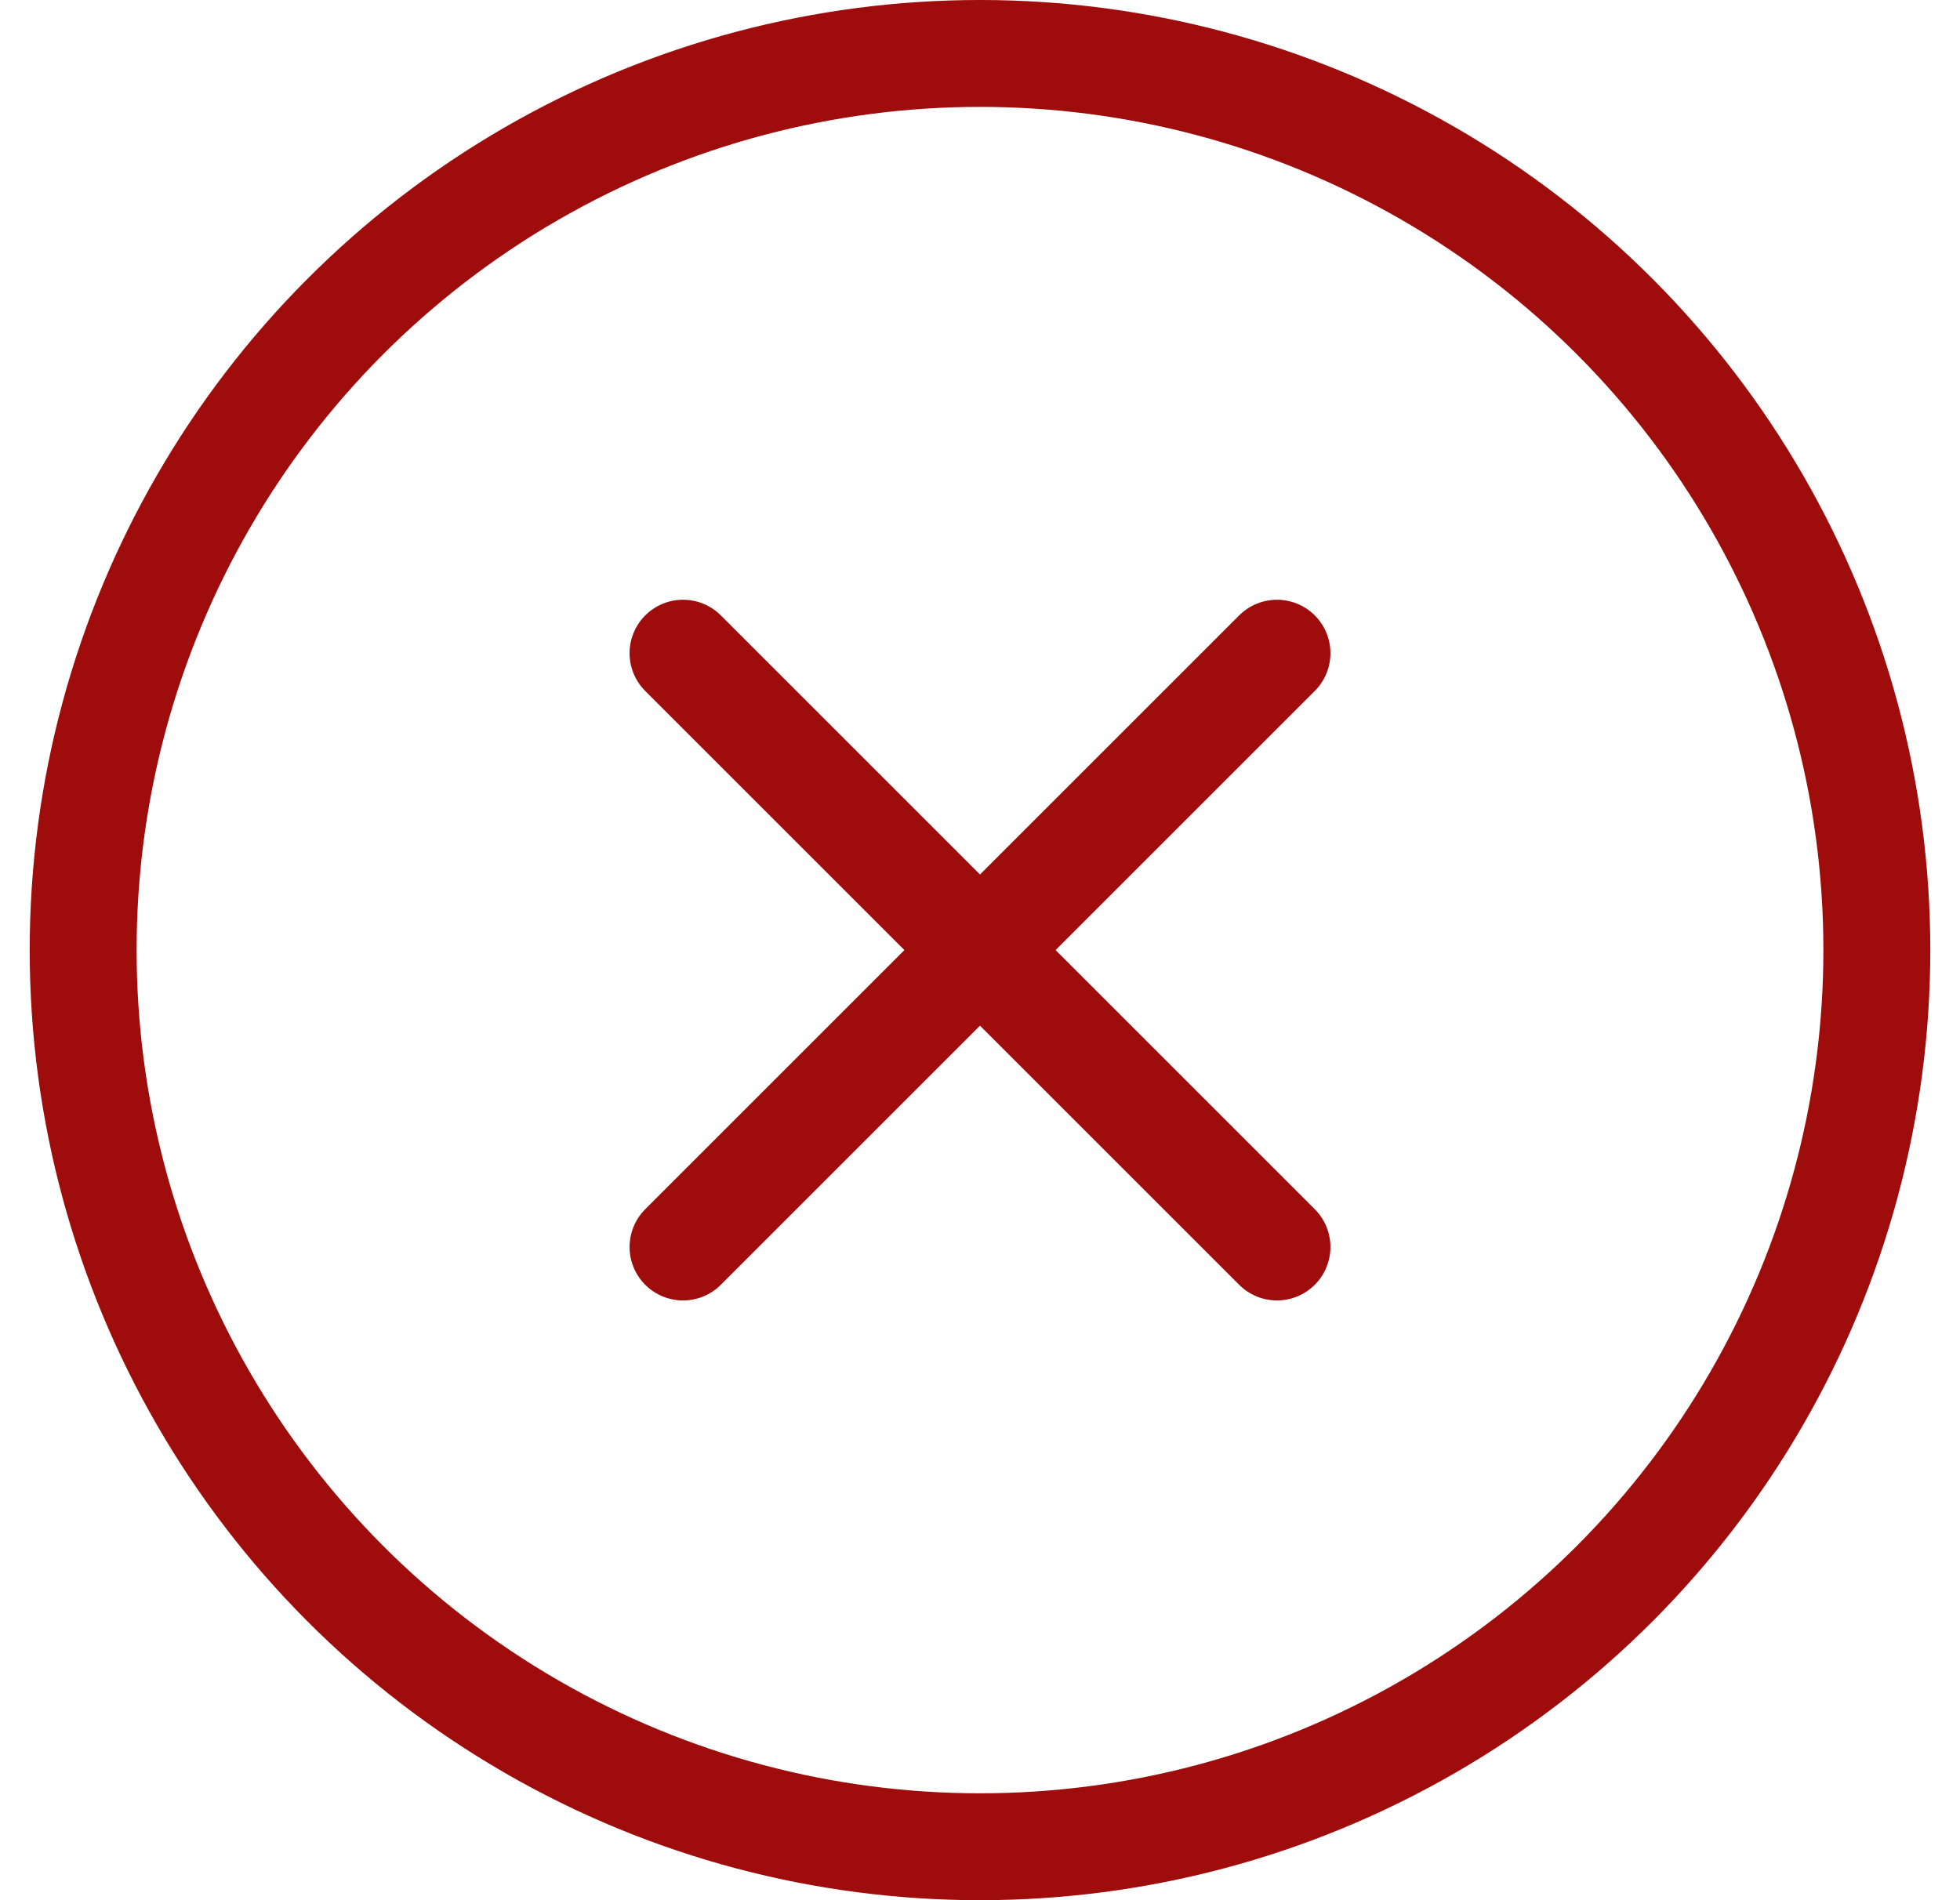 <svg width="33" height="32" viewBox="0 0 33 32" fill="none" xmlns="http://www.w3.org/2000/svg">
<path d="M21.5 11L11.5 21M21.5 21L11.5 11" stroke="#9E0C0C" stroke-width="1.8" stroke-linecap="round" stroke-linejoin="round"/>
<circle cx="16.5" cy="16" r="15.1" stroke="#9E0C0C" stroke-width="1.8"/>
</svg>
